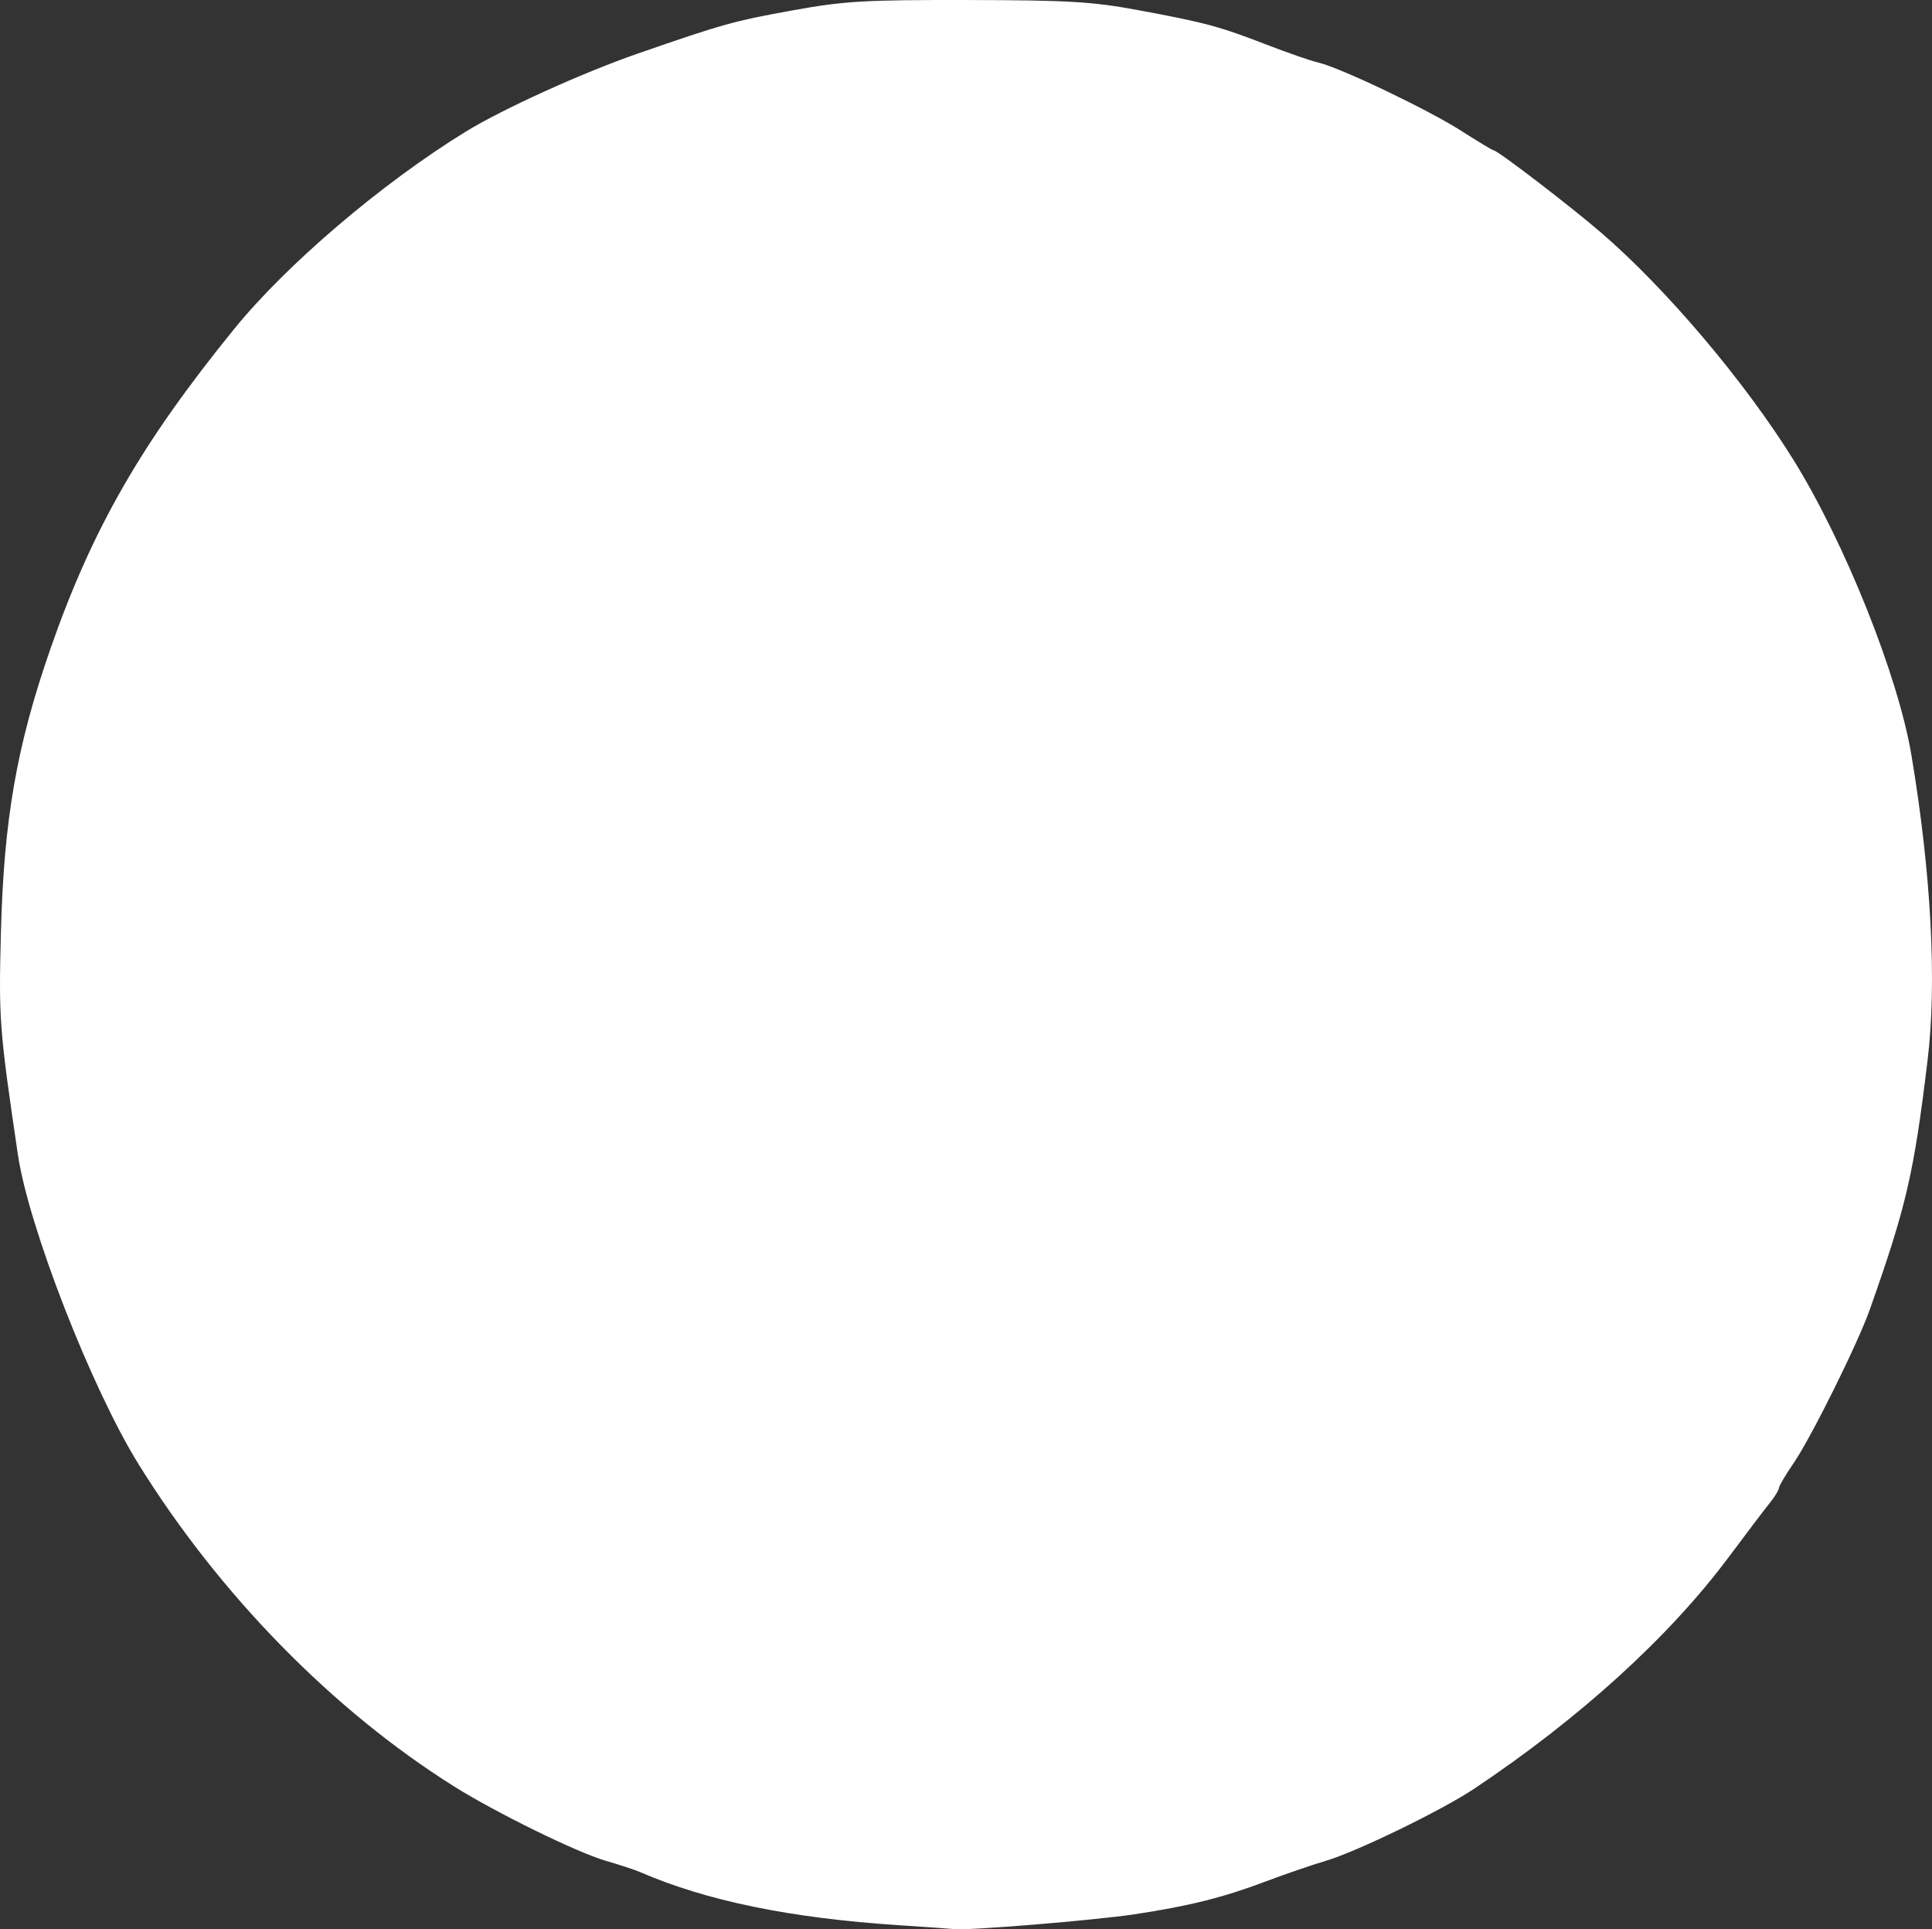 <?xml version="1.0" encoding="UTF-8" standalone="no"?>
<!-- Created with Inkscape (http://www.inkscape.org/) -->

<svg
   version="1.1"
   id="svg1"
   width="429.947"
   height="429.324"
   viewBox="0 0 429.947 429.324"
   sodipodi:docname="SOCCERBALL.svg"
   inkscape:version="1.4 (86a8ad7, 2024-10-11)"
   xmlns:inkscape="http://www.inkscape.org/namespaces/inkscape"
   xmlns:sodipodi="http://sodipodi.sourceforge.net/DTD/sodipodi-0.dtd"
   xmlns="http://www.w3.org/2000/svg"
   xmlns:svg="http://www.w3.org/2000/svg">
  <rect x="0" y="0" width="429.947" height="429.324" fill="#333333" stroke="none"/>
  <defs
     id="defs1" />
  <sodipodi:namedview
     id="namedview1"
     pagecolor="#ffffff"
     bordercolor="#000000"
     borderopacity="0.25"
     inkscape:showpageshadow="2"
     inkscape:pageopacity="0.0"
     inkscape:pagecheckerboard="0"
     inkscape:deskcolor="#d1d1d1"
     inkscape:zoom="1.106"
     inkscape:cx="214.28571"
     inkscape:cy="214.73779"
     inkscape:window-width="1366"
     inkscape:window-height="705"
     inkscape:window-x="-8"
     inkscape:window-y="-8"
     inkscape:window-maximized="1"
     inkscape:current-layer="g1" />
  <g
     inkscape:groupmode="layer"
     inkscape:label="Image"
     id="g1"
     transform="translate(-35.1,-35.544)">
    <path
       style="fill:#ffffff;fill-opacity:1"
       d="m 235,463.949 c -24.012,-1.571 -42.744,-5.425 -57.5,-11.831 -1.1,-0.478 -4.532,-1.605 -7.627,-2.505 -6.404,-1.863 -24.307,-10.639 -33.662,-16.5 C 109.228,416.206 83.877,390.318 65.898,361.311 55.444,344.443 41.457,308.547 39.086,292.5 34.957,264.559 34.795,262.434 35.305,243 35.966,217.817 38.825,201.458 46.331,179.901 55.639,153.168 66.624,134.064 87.306,108.638 98.954,94.319 120.043,76.353 138.649,64.898 146.878,59.832 164.617,51.773 177,47.476 c 18.874,-6.551 21.459,-7.272 34.555,-9.637 11.466,-2.071 15.916,-2.333 38.945,-2.29 22.419,0.041 27.642,0.352 37.918,2.257 14.9,2.761 18.025,3.602 28.582,7.687 4.675,1.809 9.848,3.6 11.497,3.98 4.837,1.115 24.431,10.476 31.785,15.185 C 364.011,67.046 367.26,69 367.502,69 c 0.865,0 17.129,12.465 23.998,18.392 14.467,12.483 31.852,33.021 42.662,50.401 11.451,18.41 23.339,48.121 26.29,65.707 4.42,26.336 5.712,50.672 3.611,68 -3.072,25.337 -4.72,32.443 -12.874,55.5 -2.682,7.584 -13.085,28.535 -16.98,34.196 -1.765,2.565 -3.219,5.033 -3.231,5.484 -0.012,0.451 -0.93,1.945 -2.04,3.32 -1.11,1.375 -5.204,6.775 -9.097,12 -13.223,17.744 -33.141,35.876 -56.652,51.572 -7.223,4.822 -26.171,14.03 -33.061,16.066 -3.095,0.915 -9.002,2.939 -13.127,4.498 -9.693,3.664 -17.147,5.534 -29.5,7.402 -8.683,1.313 -37.163,3.657 -40,3.291 -0.55,-0.071 -6.175,-0.467 -12.5,-0.881 z"
       id="path1" />
  </g>
</svg>
